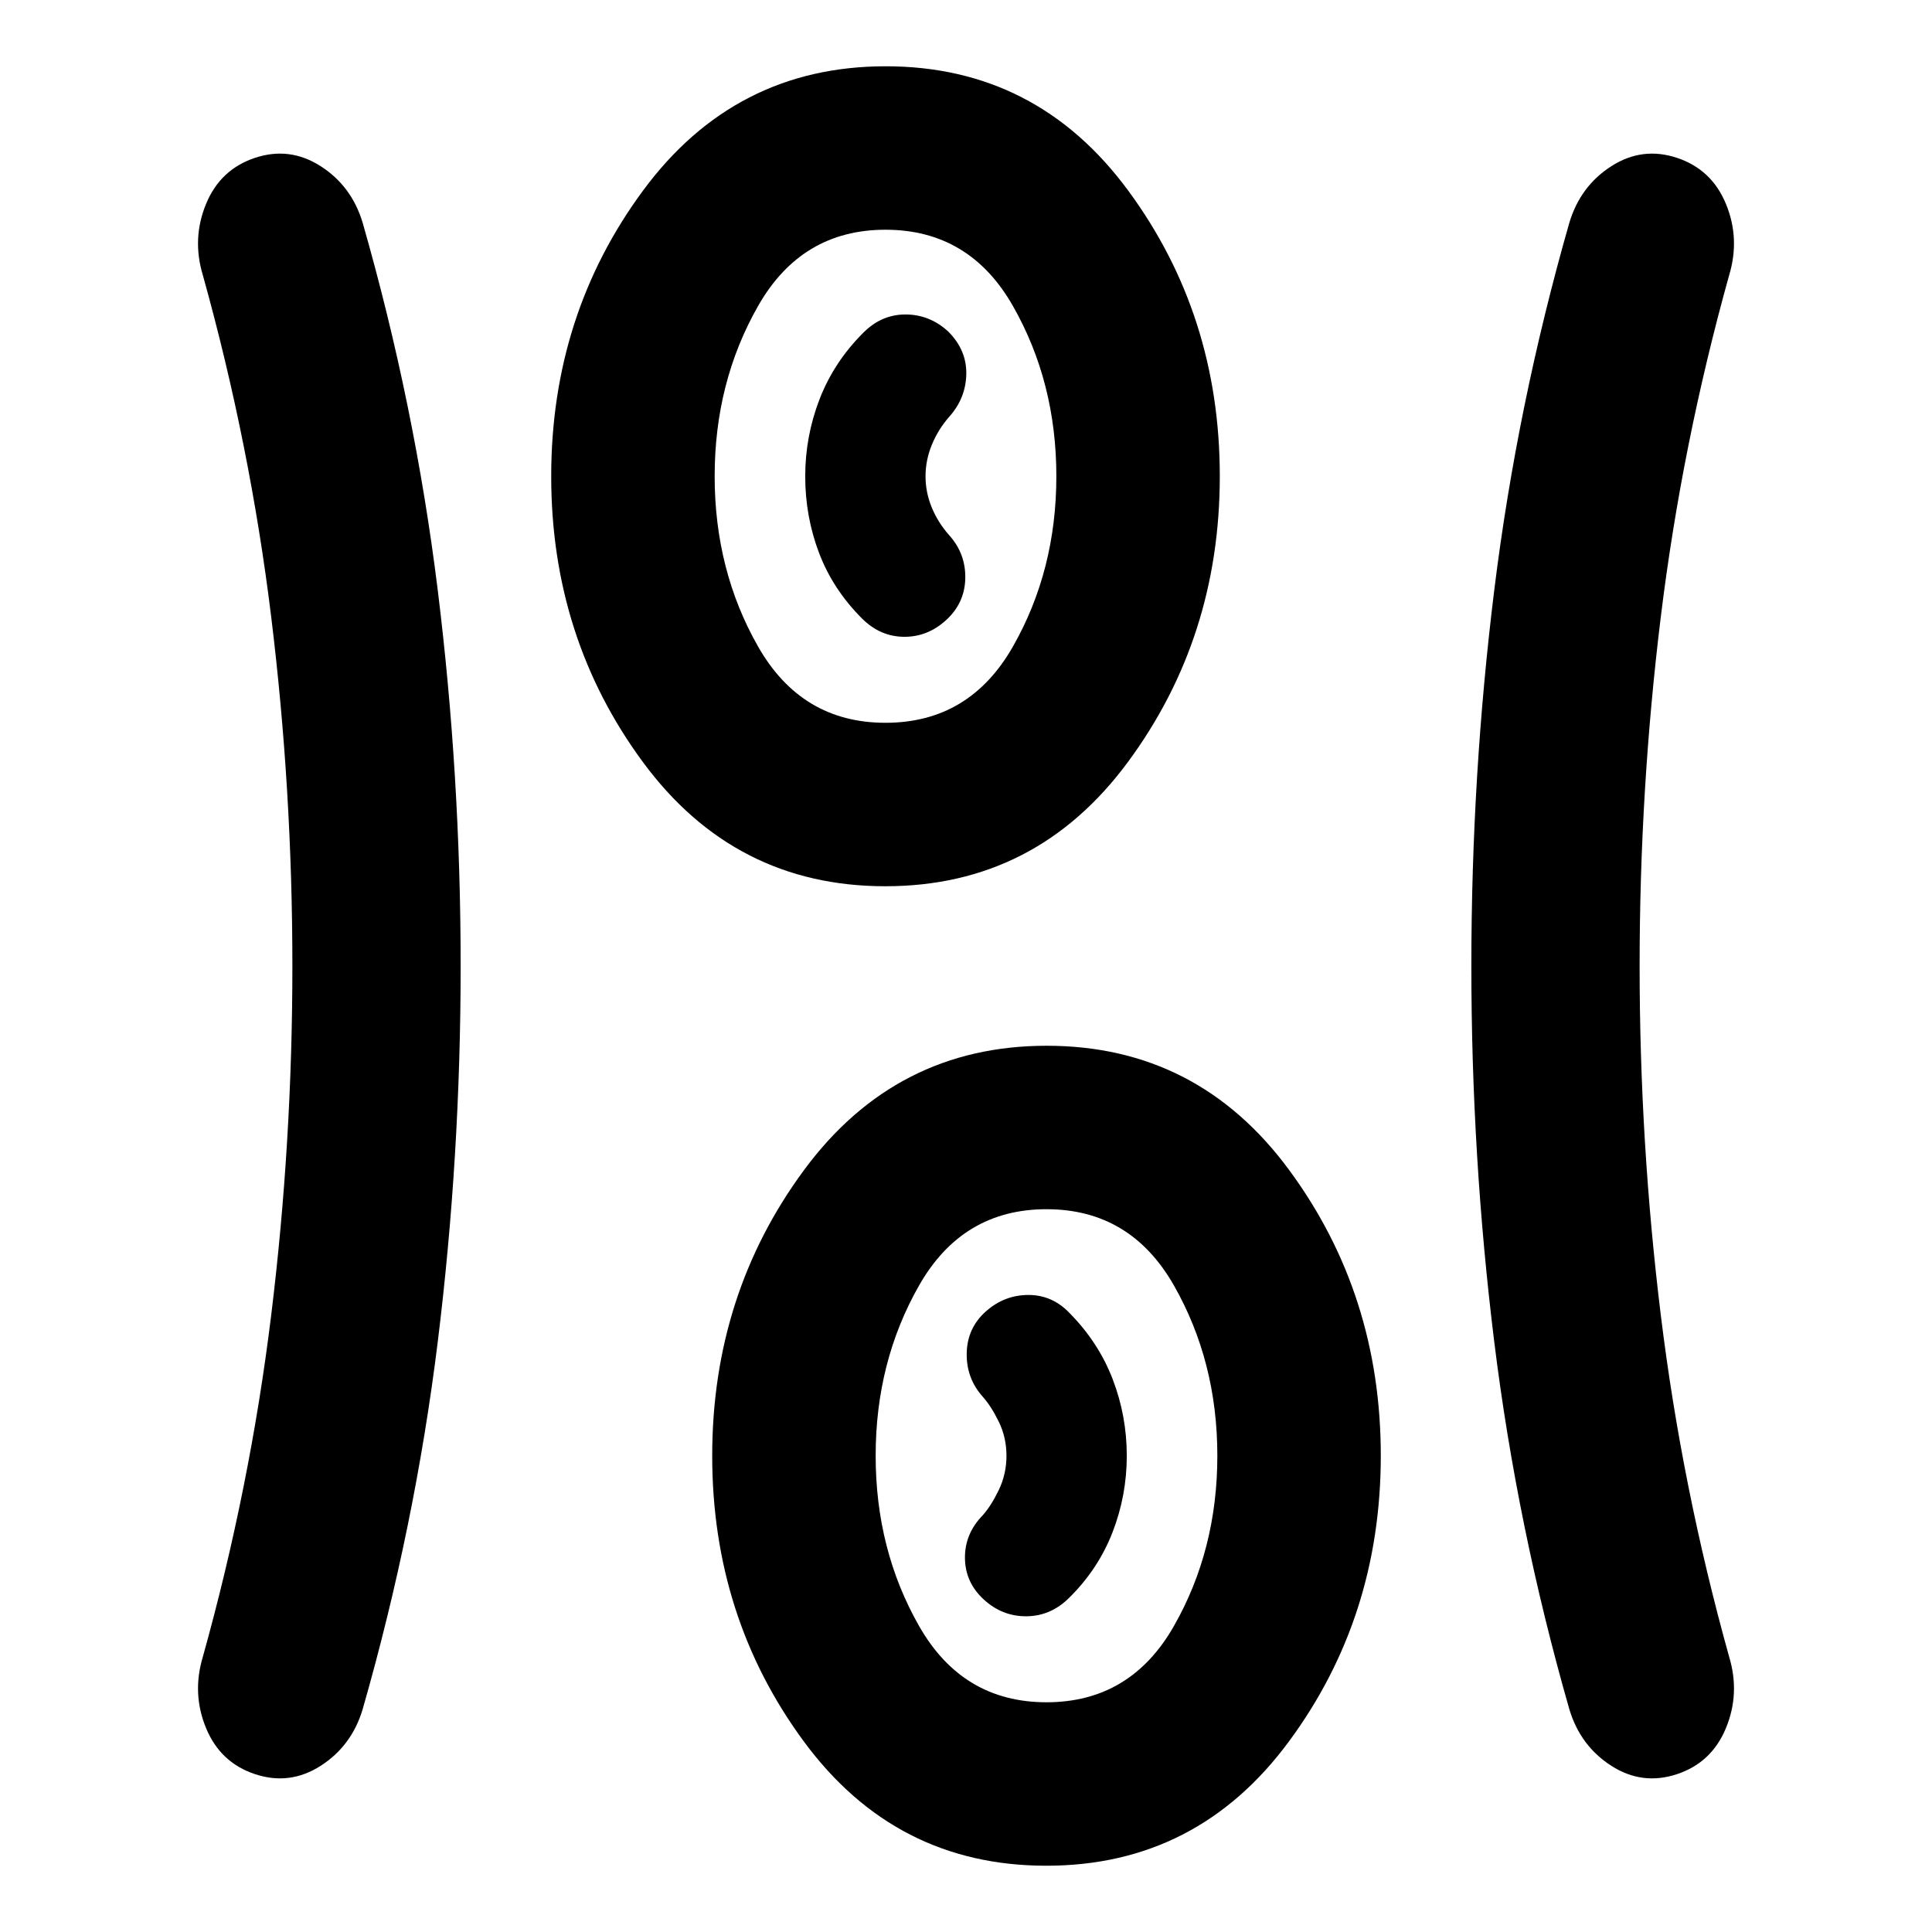 <svg xmlns="http://www.w3.org/2000/svg" height="24" viewBox="0 96 960 960" width="24"><path d="M519.903 1023.07q-75.012 0-120.512-61.791-45.5-61.786-45.5-141.913 0-80.127 45.597-141.931 45.596-61.805 120.609-61.805 75.012 0 120.512 61.787 45.5 61.786 45.5 141.913 0 80.127-45.597 141.931-45.596 61.809-120.609 61.809ZM228.891 576q0 94.568-11.359 186.621-11.358 92.053-37.358 182.792-5.479 18.174-20.861 28.022-15.383 9.848-32.609 4.13-17.226-5.717-24.313-22.881-7.087-17.165-1.609-35.38 23.5-84.262 34-170.022 10.5-85.76 10.5-173.282t-10.5-173.282q-10.5-85.76-34-170.022-5.478-18.215 1.609-35.38 7.087-17.164 24.313-22.881 17.226-5.718 32.609 4.13 15.382 9.848 20.861 28.022 26 90.739 37.358 182.792Q228.891 481.432 228.891 576Zm585.827 0q0 87.522 10.5 173.282t34 170.022q5.478 18.215-1.609 35.38-7.087 17.164-24.313 22.881-17.226 5.718-32.609-4.13-15.382-9.848-20.861-28.022-26-90.739-37.358-182.792Q731.109 670.568 731.109 576q0-94.568 11.359-186.621 11.358-92.053 37.358-182.792 5.479-18.174 20.861-28.022 15.383-9.848 32.609-4.13 17.226 5.717 24.313 22.881 7.087 17.165 1.609 35.38-23.5 84.262-34 170.022-10.5 85.76-10.5 173.282ZM520 941.848q41.728 0 63.31-37.881 21.581-37.88 21.581-84.619t-21.581-84.62q-21.582-37.88-63.31-37.88t-63.31 37.88q-21.581 37.881-21.581 84.62 0 46.739 21.581 84.619 21.582 37.881 63.31 37.881Zm-31.174-51.076q9.217 8.467 21.265 8.348 12.047-.12 21.083-9.098 14.478-14.239 21.598-32.55 7.119-18.31 7.119-38.105 0-19.796-6.989-38.005-6.989-18.21-21.228-32.688-8.638-9.217-20.634-9.217-11.997 0-21.214 8.217-9.217 8.217-9.467 20.694-.25 12.477 7.967 21.654 4.196 4.696 7.989 12.478 3.794 7.783 3.794 16.848 0 9.065-3.794 16.967-3.793 7.902-7.989 12.598-8.978 9.217-8.848 21.304.131 12.087 9.348 20.555ZM439.903 536.37q-75.012 0-120.512-61.787-45.5-61.786-45.5-141.913 0-80.127 45.597-141.931 45.596-61.804 120.609-61.804 75.012 0 120.512 61.786t45.5 141.913q0 80.127-45.597 141.931-45.596 61.805-120.609 61.805Zm.097-81.218q41.728 0 63.31-37.88 21.581-37.881 21.581-84.62 0-46.739-21.581-84.619-21.582-37.881-63.31-37.881t-63.31 37.881q-21.581 37.88-21.581 84.619t21.581 84.62q21.582 37.88 63.31 37.88Zm30.174-51.076q9.217-8.467 9.467-20.694.25-12.227-7.967-21.404-5.5-6.165-8.641-13.707-3.142-7.542-3.142-15.586 0-8.045 3.142-15.691 3.141-7.646 8.641-13.907 8.217-9.196 8.467-21.163.25-11.968-8.967-21.181-9.217-8.482-21.265-8.482-12.047 0-21.083 9.217-14.478 14.478-21.598 32.9-7.119 18.422-7.119 38.337 0 19.915 6.869 38.024 6.87 18.109 21.348 32.587 8.978 8.978 20.804 9.098 11.827.119 21.044-8.348ZM440 332.652Zm80 486.696Z"/></svg>
